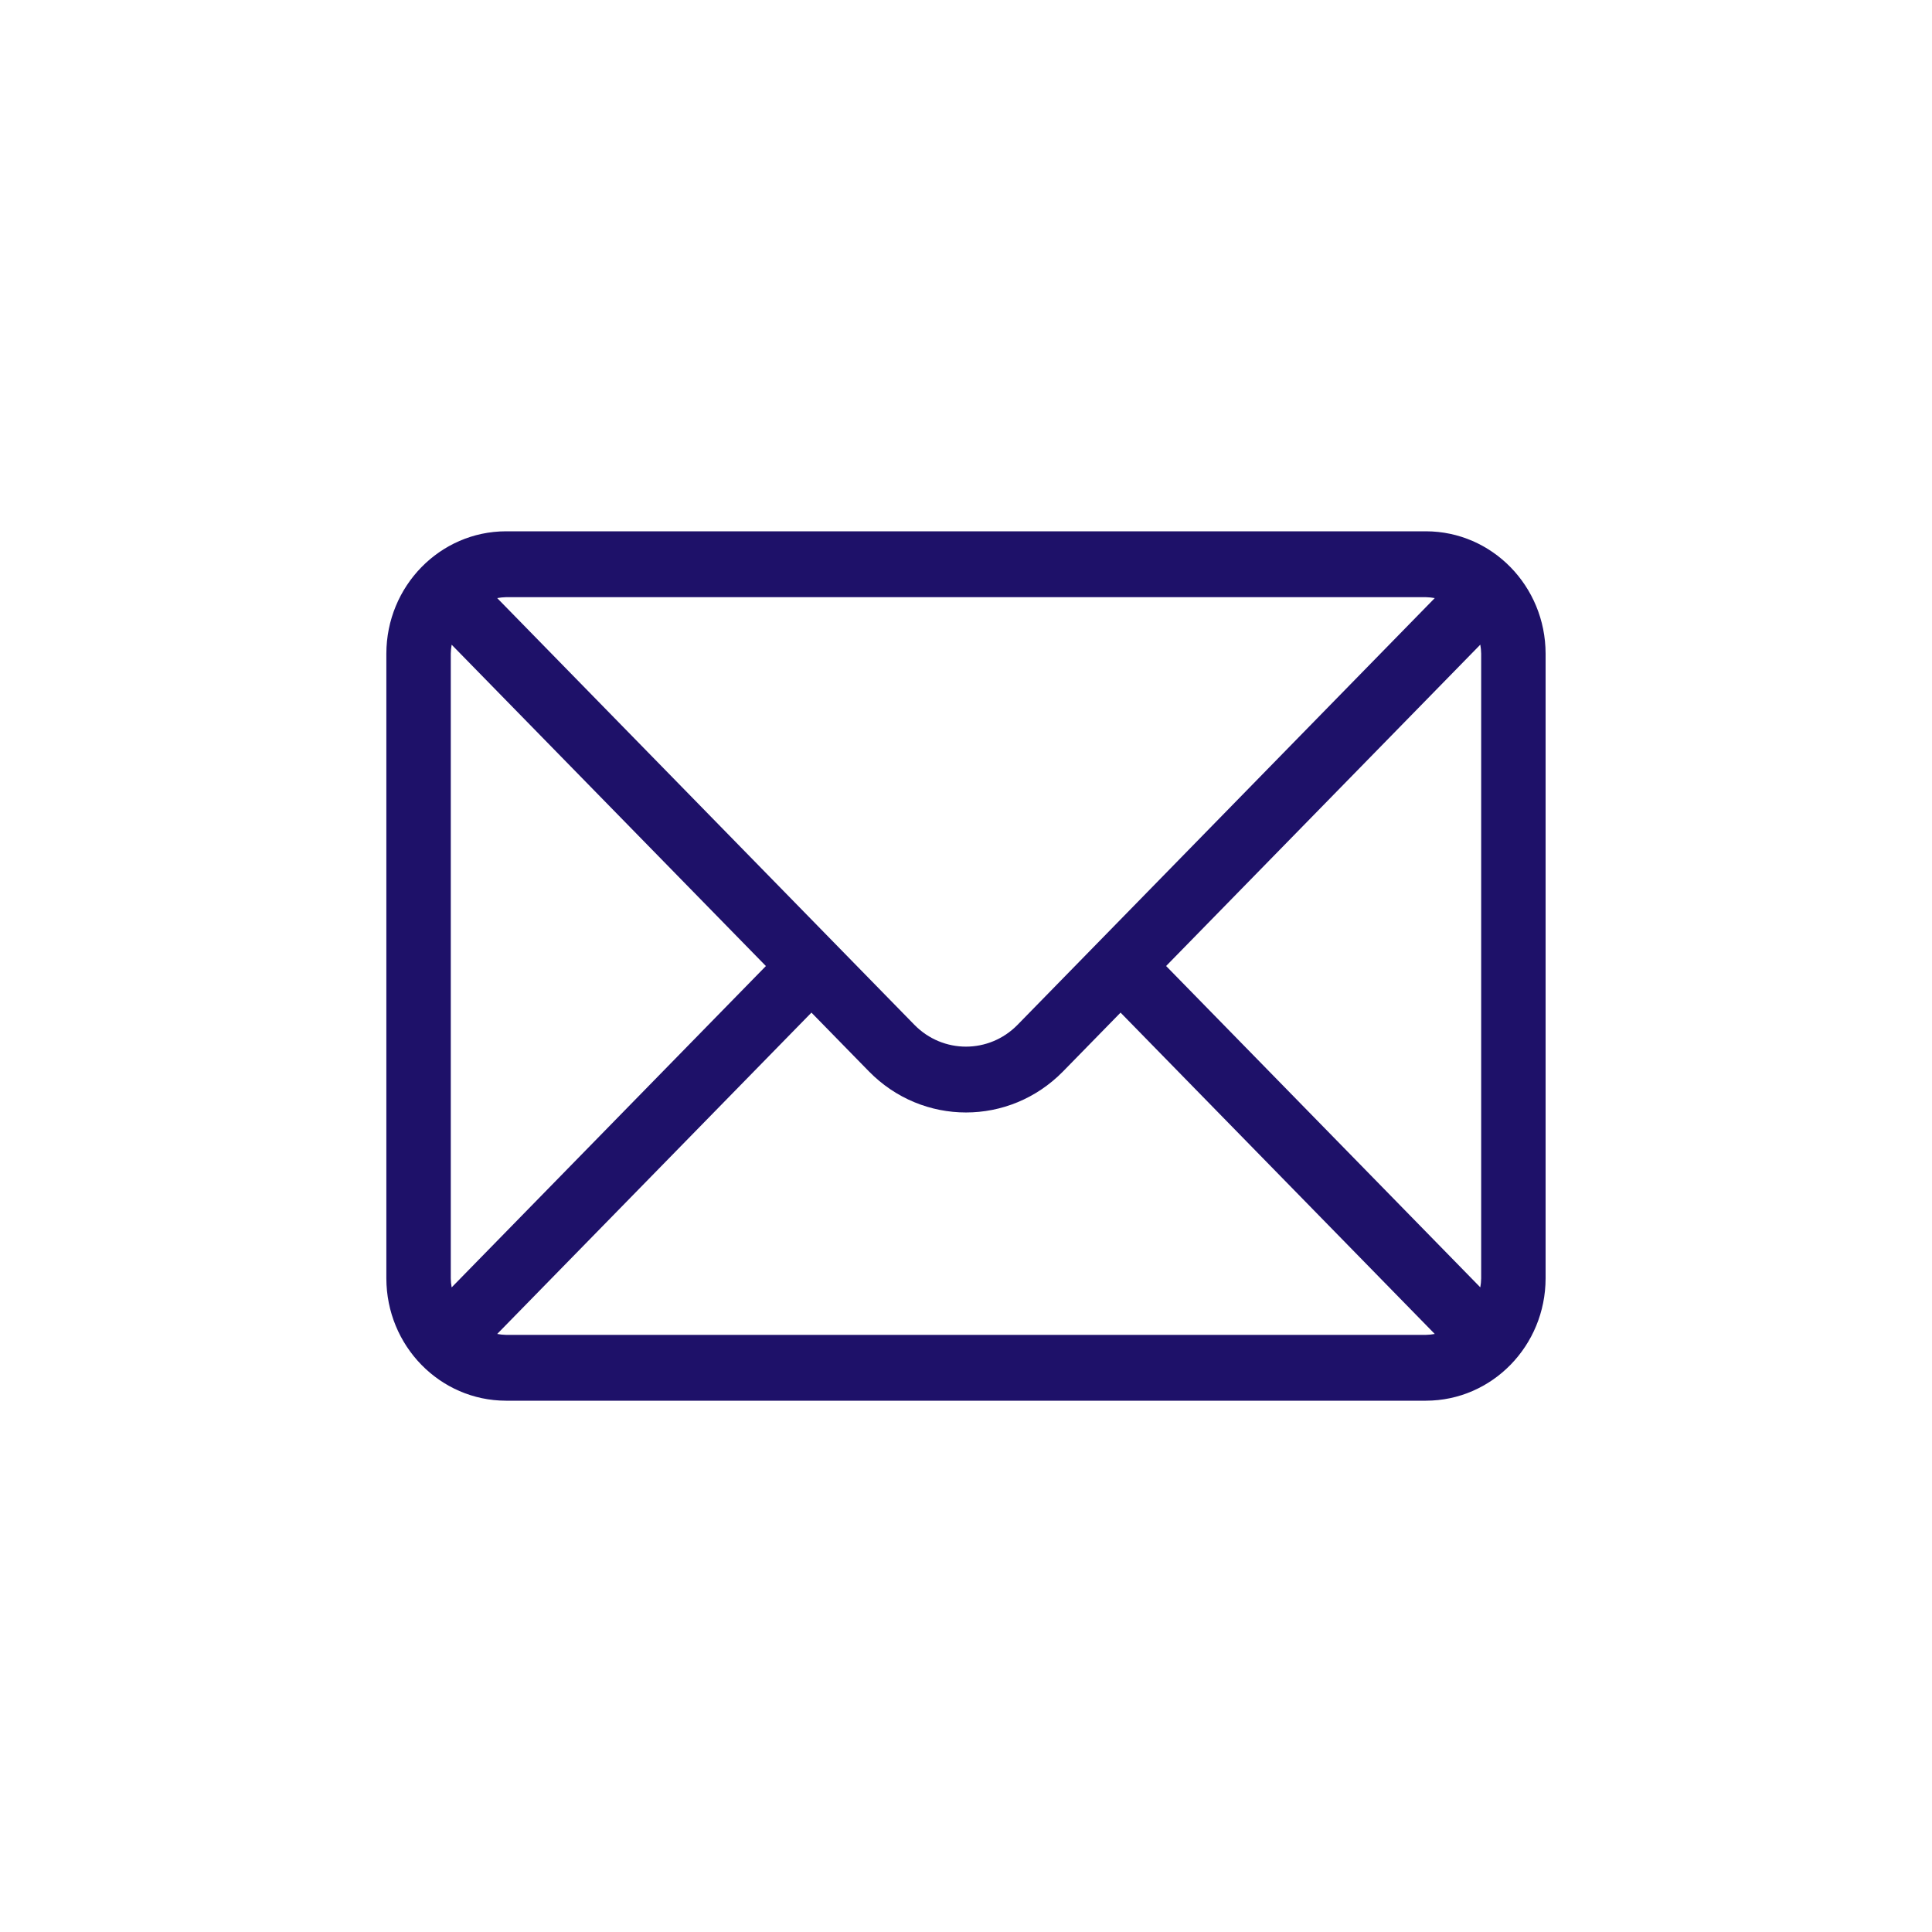 <svg height="40" viewBox="0 0 40 40" width="40" xmlns="http://www.w3.org/2000/svg"><path d="m21.523 0h-19.047c-1.367.002-2.475 1.135-2.477 2.533v12.934c.002 1.398 1.109 2.531 2.477 2.533h19.047c1.367-.002 2.475-1.135 2.477-2.533v-12.934c-.002-1.398-1.109-2.531-2.477-2.533zm1.143 2.533v12.934c-.001.062-.007.125-.018.186l-6.505-6.653 6.505-6.653c.011.061.017.124.018.186zm-1.143-1.169c.061.001.122.008.182.019l-8.638 8.835c-.59.602-1.545.602-2.135 0l-8.638-8.835c.06-.011.121-.018.182-.019zm-20.172 14.29c-.011-.061-.017-.124-.018-.186v-12.934c.001-.062.007-.125.018-.186l6.506 6.653zm1.125.983c-.061-.001-.122-.008-.182-.019l6.506-6.653 1.19 1.217c1.111 1.134 2.909 1.134 4.02 0l1.19-1.217 6.505 6.653c-.06.011-.121.018-.182.019z" fill="#1e1169" transform="translate(8 11)"/></svg>